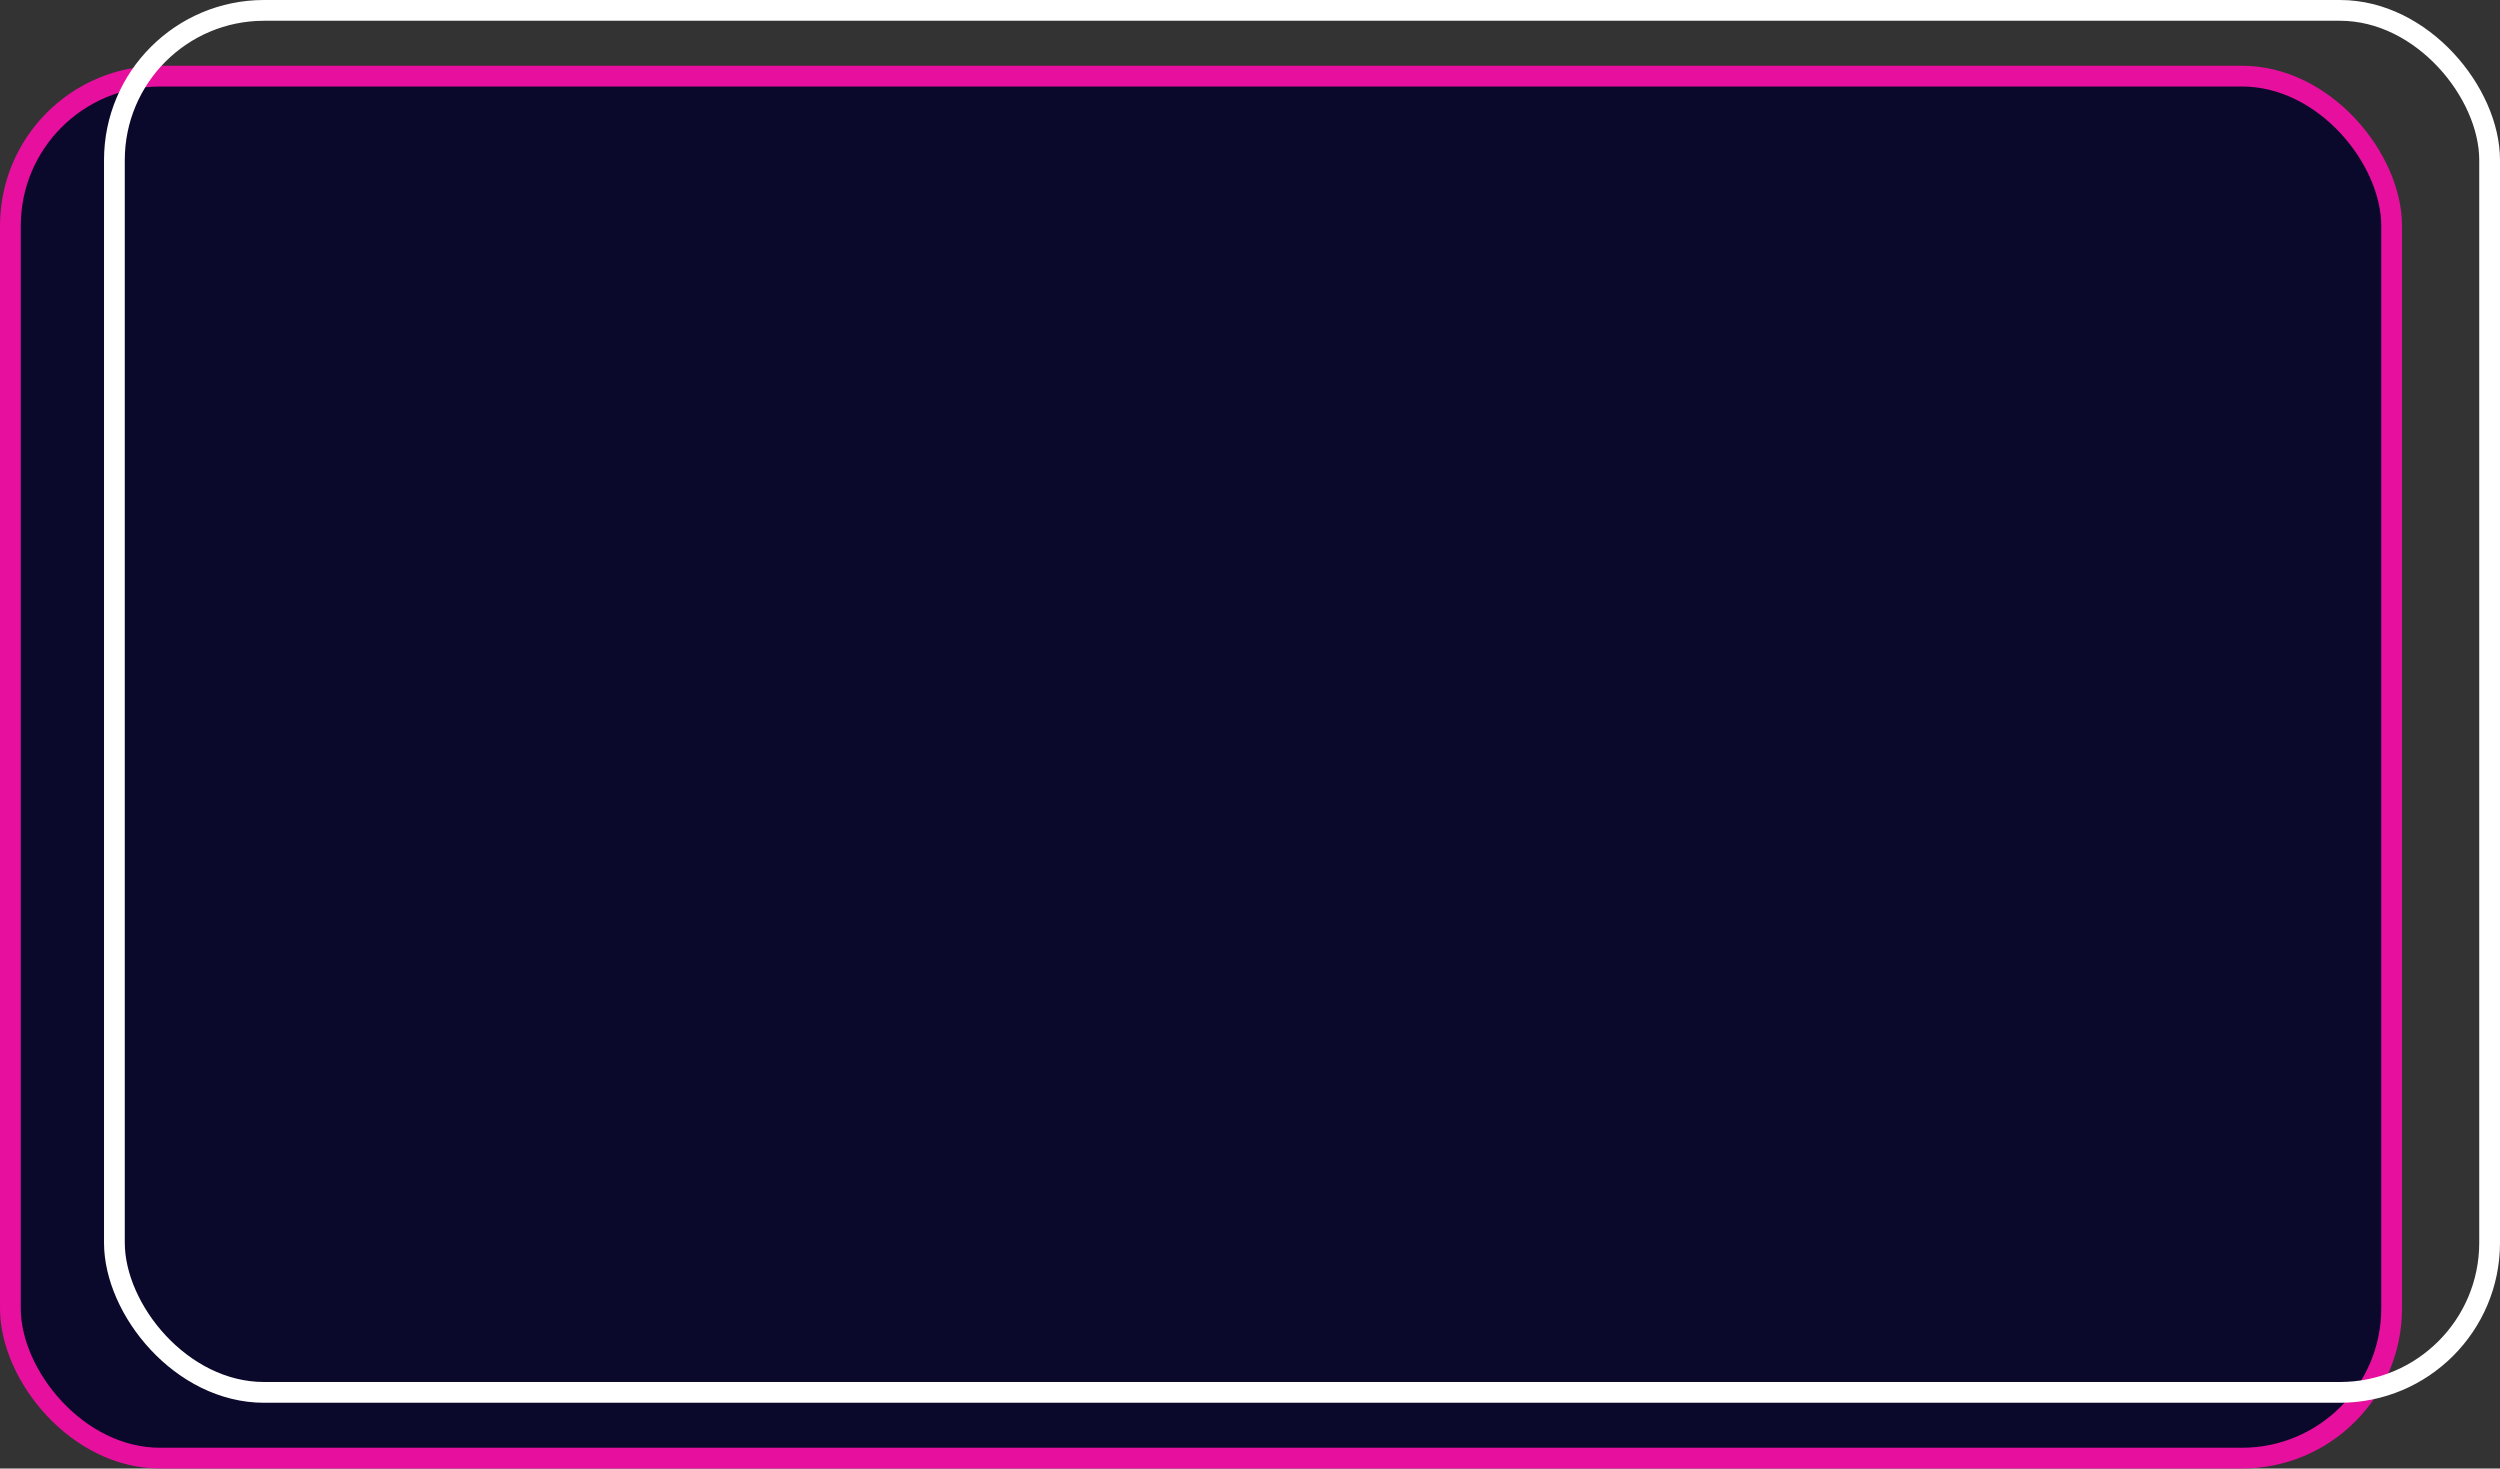 <?xml version="1.0" encoding="UTF-8"?>
<svg id="Capa_1" data-name="Capa 1" xmlns="http://www.w3.org/2000/svg" viewBox="0 0 722.47 424.38">
  <rect x="0" y="0" width="722.47" height="424.38" fill="#333333" stroke="none"/>
  <defs>
    <style>
      .cls-1 {
        fill: #0b092b;
        stroke: #e60f9e;
      }

      .cls-1, .cls-2 {
        stroke-miterlimit: 10;
        stroke-width: 6px;
      }

      .cls-2 {
        fill: none;
        stroke: #fff;
      }
    </style>
  </defs>
  <rect class="cls-1" x="3" y="22" width="688.15" height="399.38" rx="43.25" ry="43.25"/>
  <rect class="cls-2" x="33.06" y="3" width="686.41" height="399.38" rx="43.25" ry="43.25"/>
</svg>